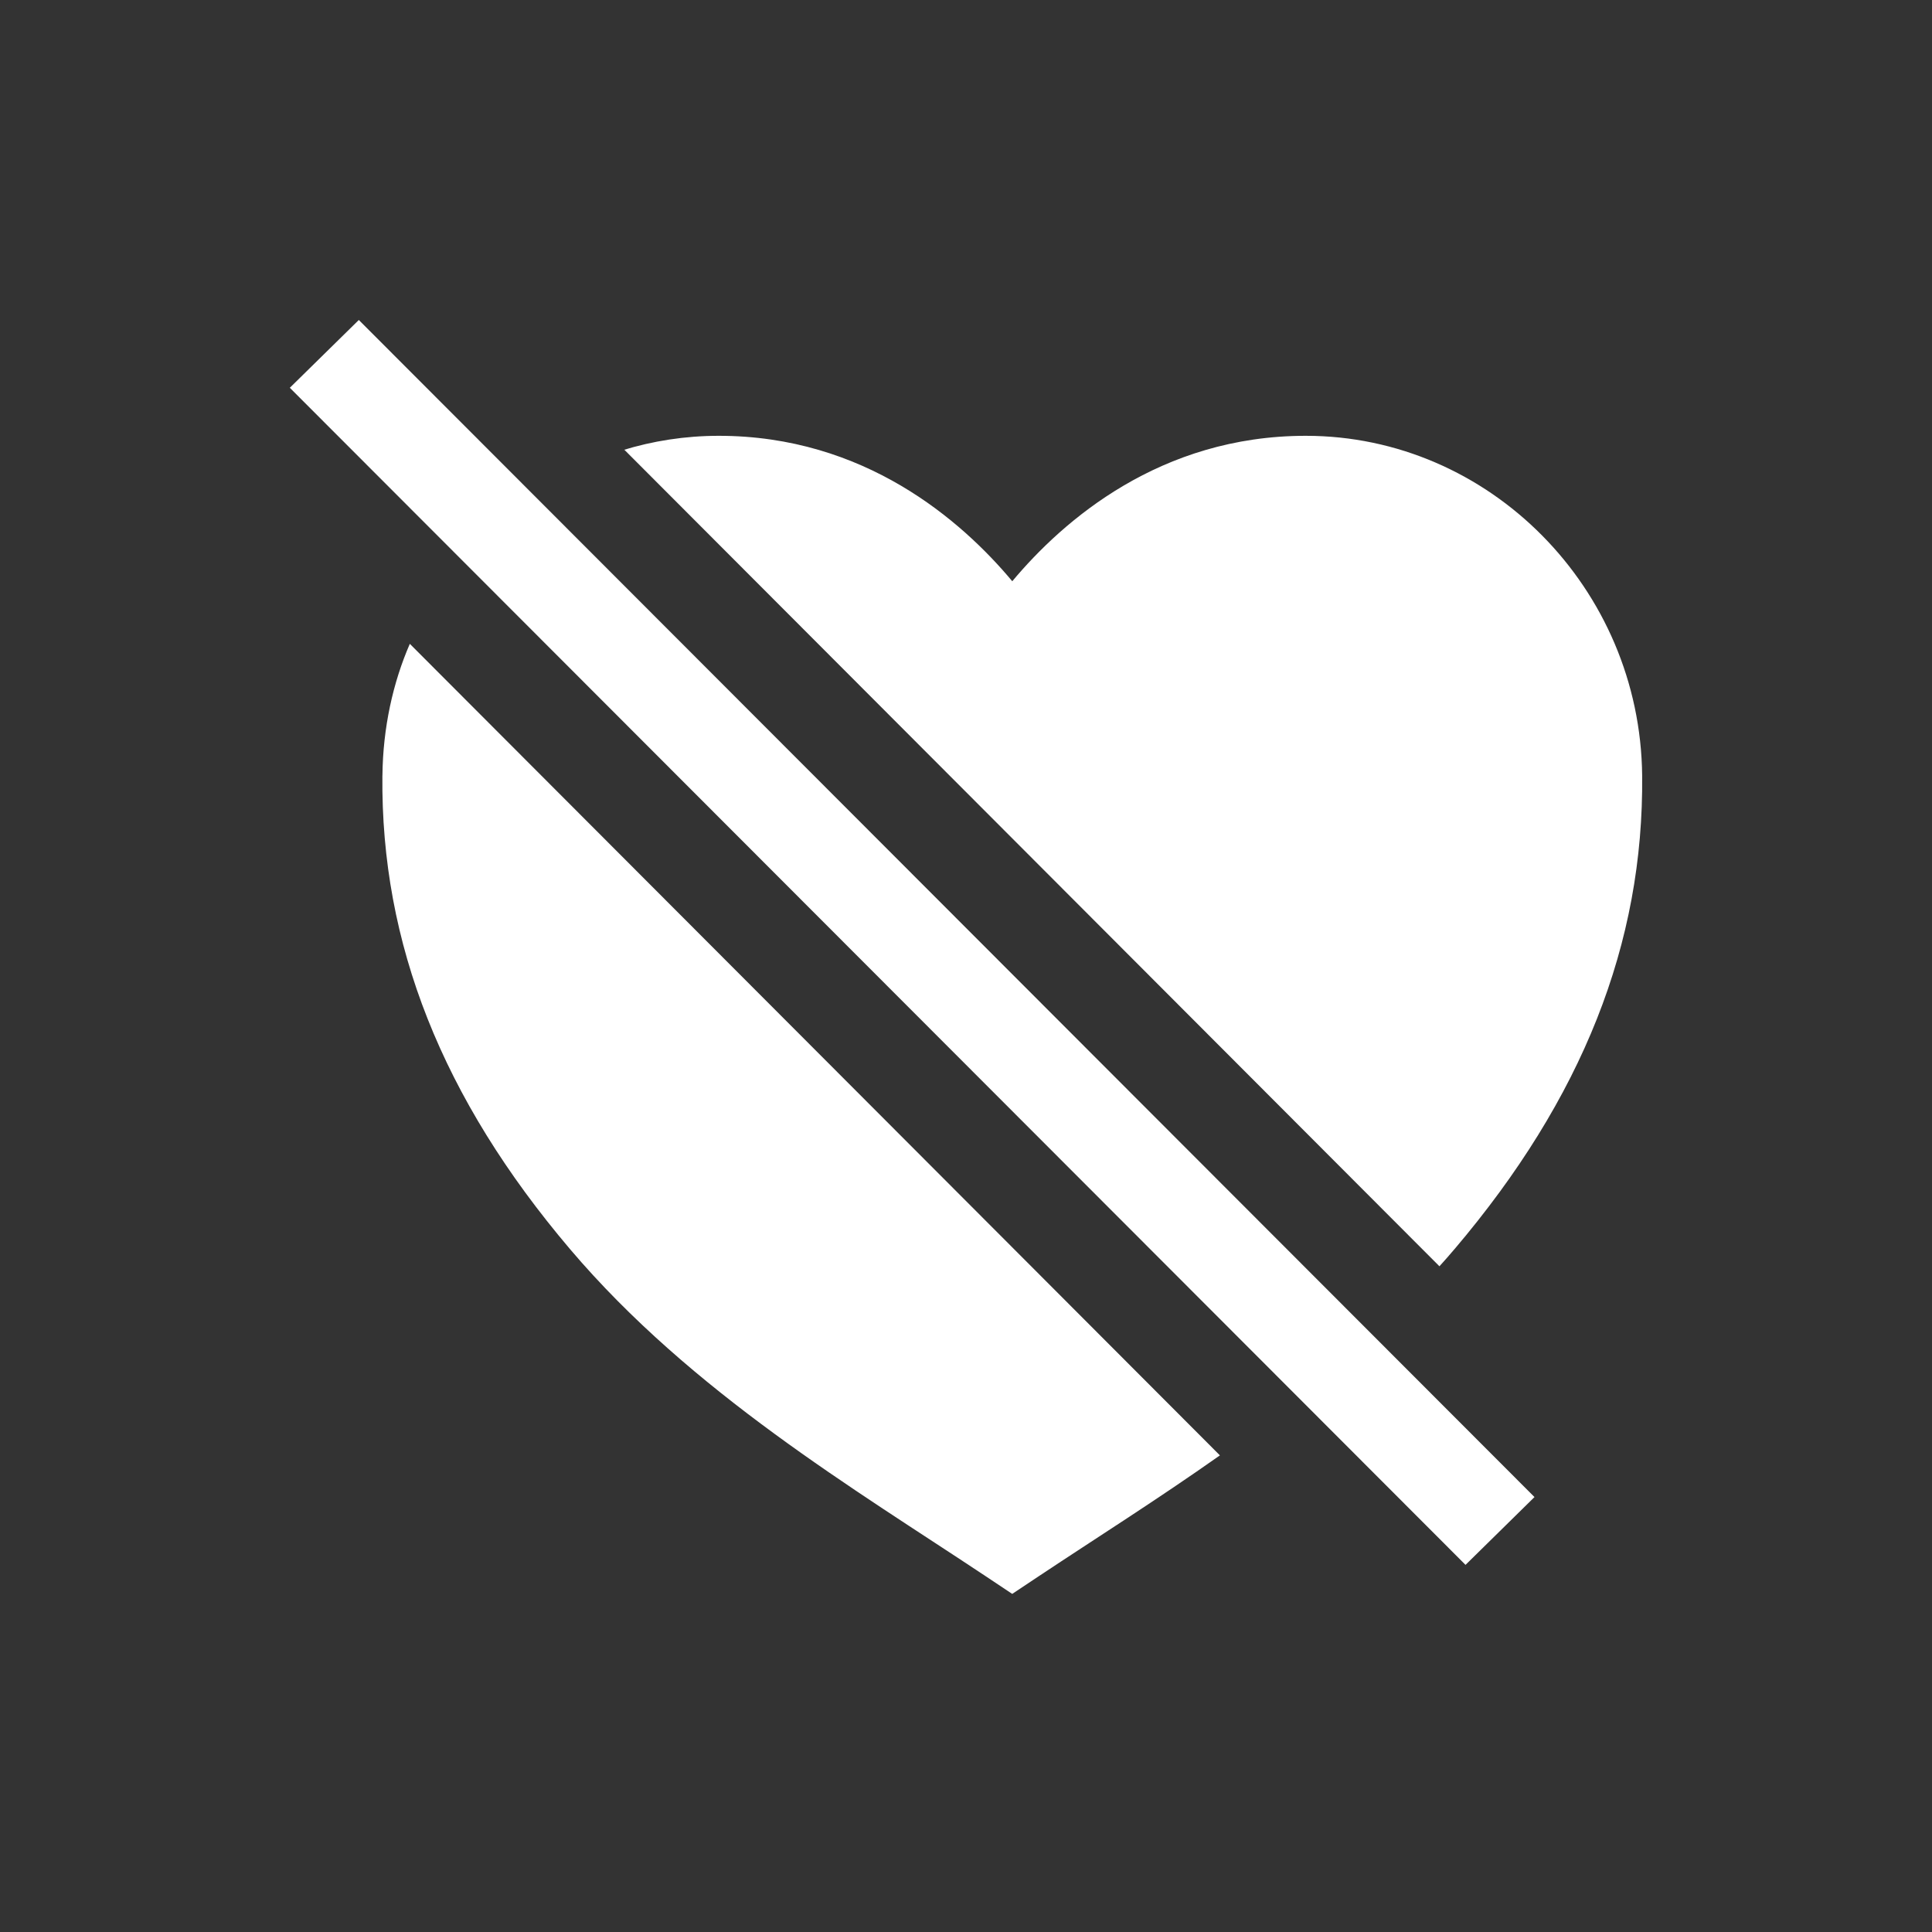 <!-- Generated by IcoMoon.io -->
<svg version="1.1" xmlns="http://www.w3.org/2000/svg" width="40" height="40" viewBox="0 0 40 40">
<rect x="0" y="0" width="40" height="40" fill="#333333" stroke="none"/>
<title>io-heart-dislike-sharp</title>
<path fill="#fff" d="M6 8.028l24.342 24.371 1.428-1.404-24.341-24.37-1.428 1.403z"></path>
<path fill="#fff" d="M7.917 16.057c-0.035 3.477 1.236 6.684 3.885 9.805 2.516 2.964 5.91 4.979 8.592 6.763l0.563 0.375 0.563-0.375c1.156-0.769 2.444-1.581 3.737-2.493l-16.772-16.802c-0.35 0.804-0.557 1.74-0.567 2.723l-0 0.004z"></path>
<path fill="#fff" d="M30.114 25.862c2.649-3.121 3.92-6.328 3.885-9.805-0.039-3.875-3.163-7.034-6.964-7.034-3.016 0-5.022 1.75-6.077 3.011-1.055-1.262-3.063-3.011-6.077-3.011-0.697 0-1.369 0.106-2.002 0.302l0.048-0.013 16.875 16.905c0.107-0.118 0.211-0.236 0.312-0.356z"></path>
</svg>
